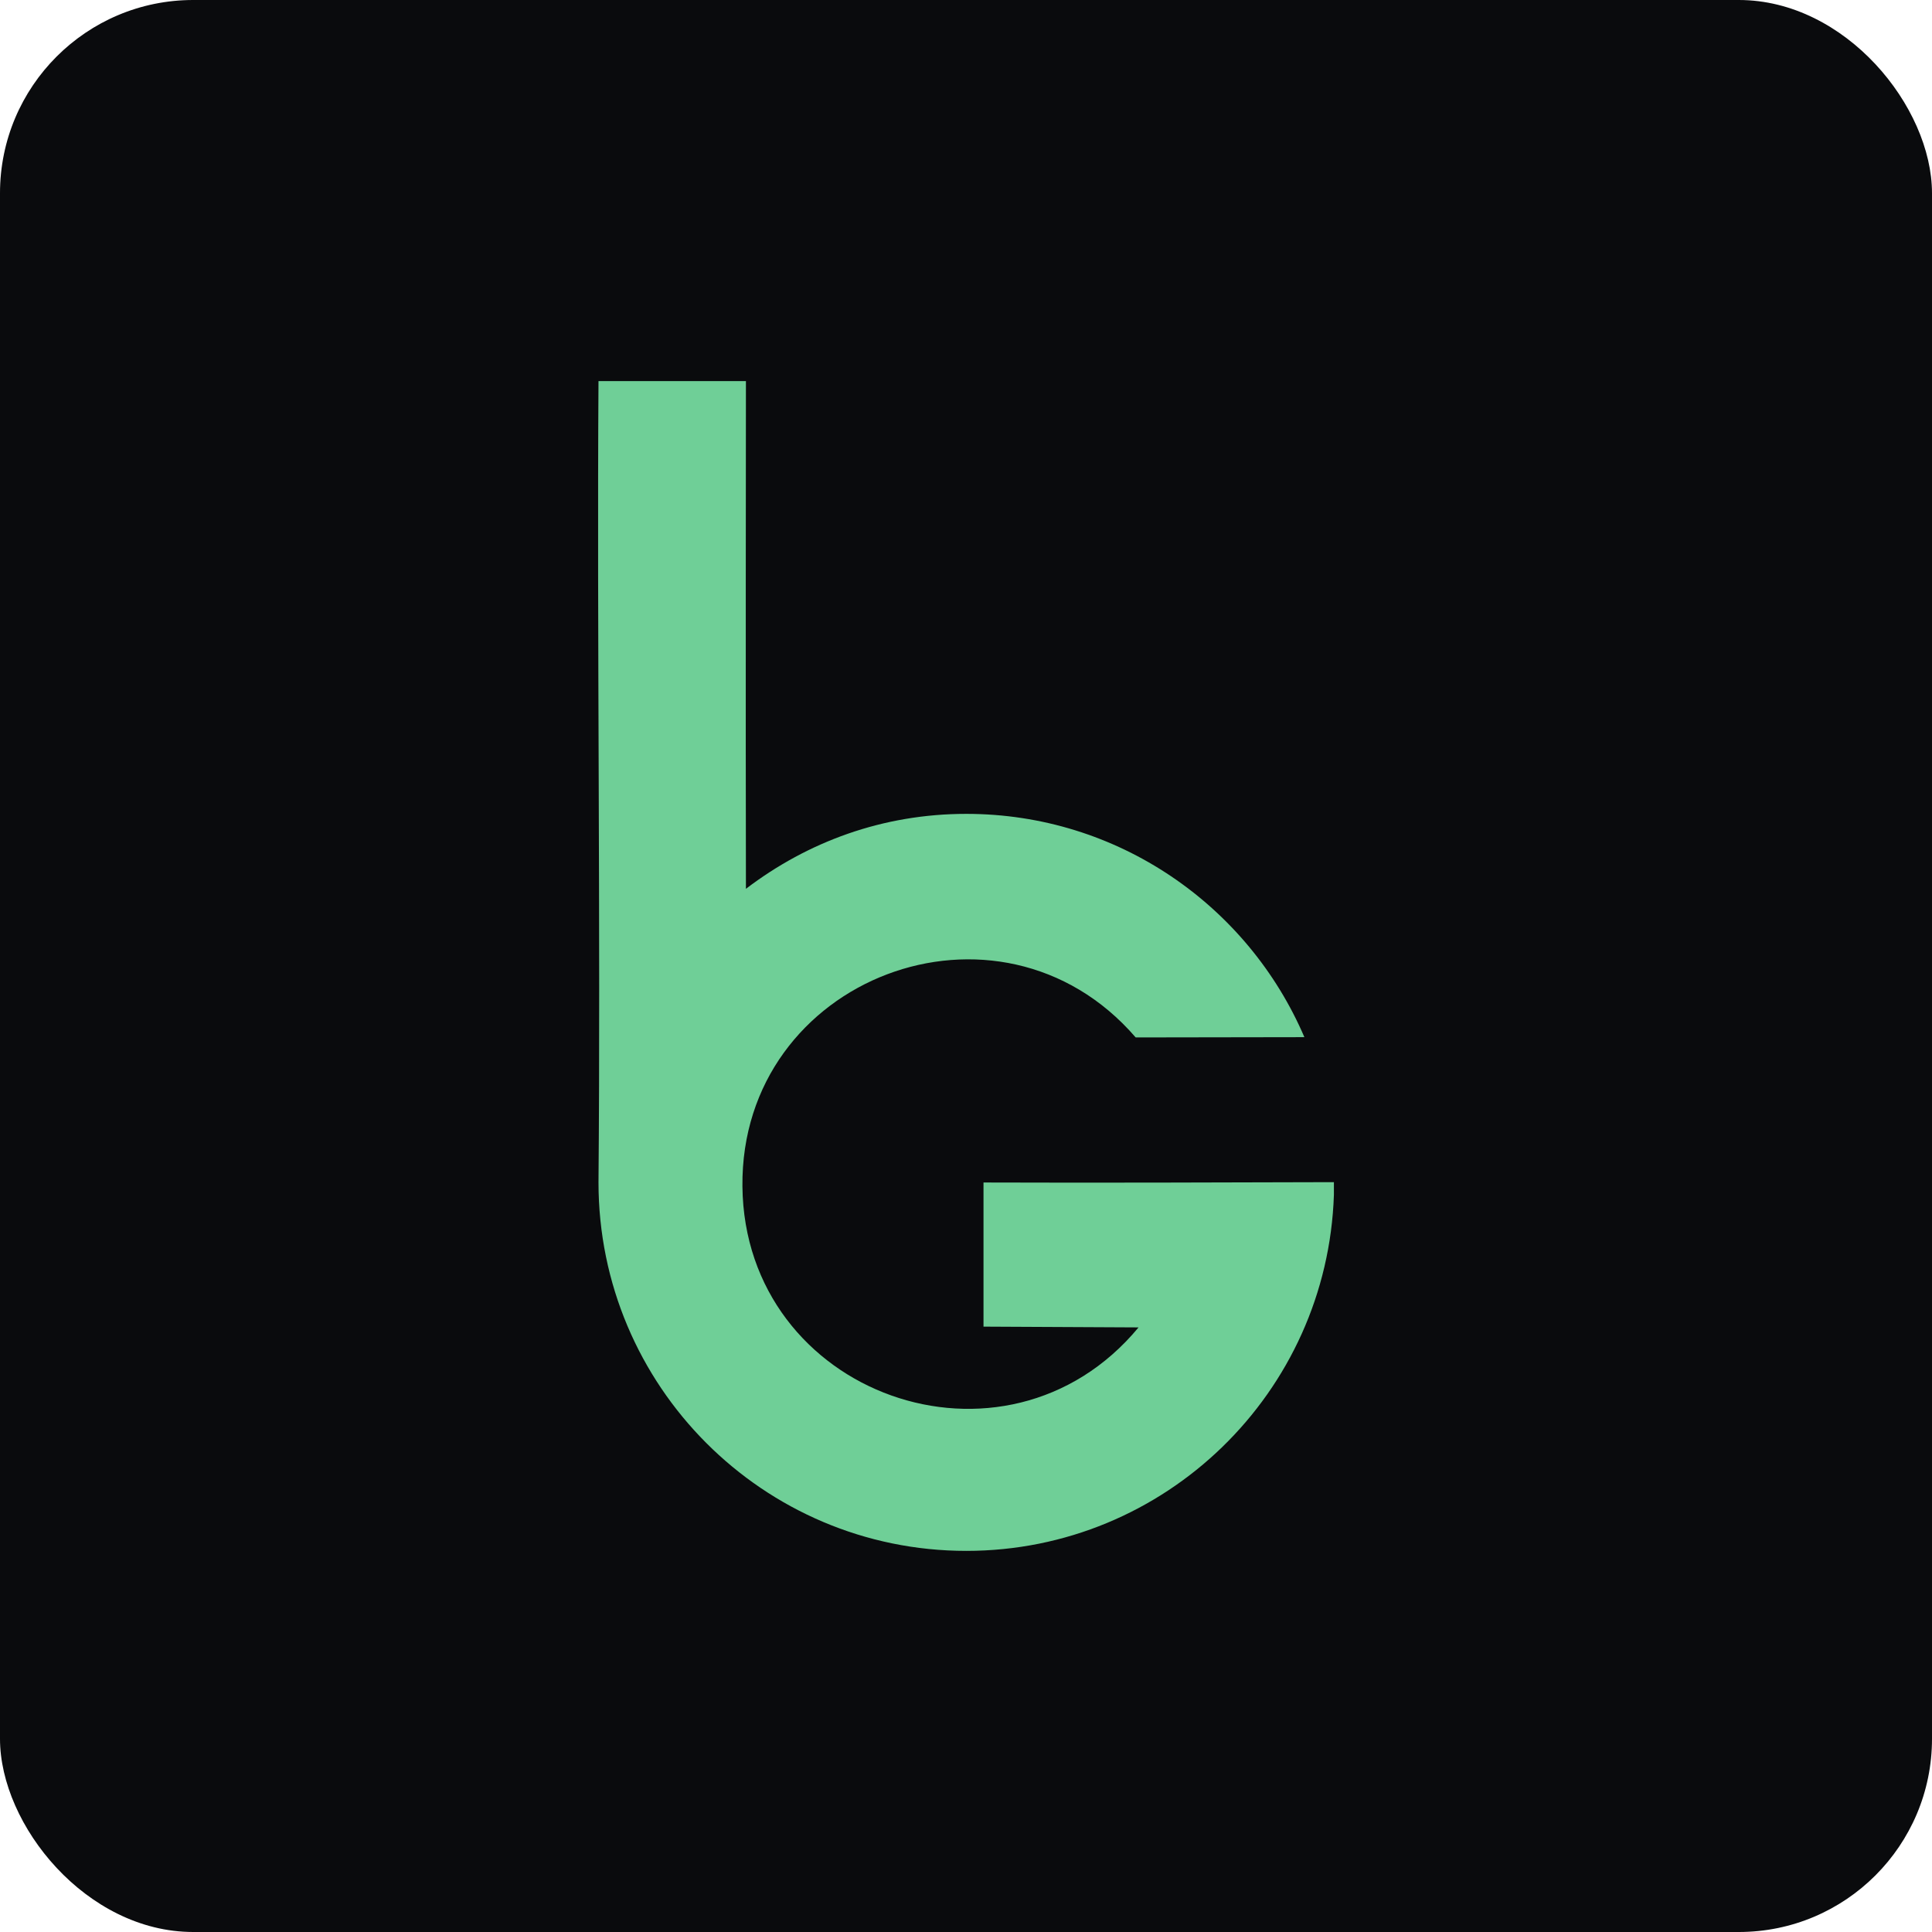 <svg viewBox="0 0 1024 1024" fill="none" xmlns="http://www.w3.org/2000/svg"><rect fill="#0A0B0D" rx="10%" width="100%" height="100%"/><path d="M317.215 202h78.144s-.212 190.278 0 269.089c32.736-24.923 72.527-39.724 116.805-39.724 80.387 0 149.372 48.771 179.188 118.351-29.816.071-59.617.114-89.418.142-72.277-83.77-209.527-31.773-208.43 78.928 1.098 110.701 139.353 159.956 209.954 74.764l-82.179-.41v-76.394c56.696.198 128.983 0 185.721-.184v6.687C703.543 738.086 617.639 822 512.164 822c-107.662 0-194.949-87.449-194.949-195.31 1.157-132.234-.846-292.358 0-424.69z" fill="#6FCF97"/></svg>
